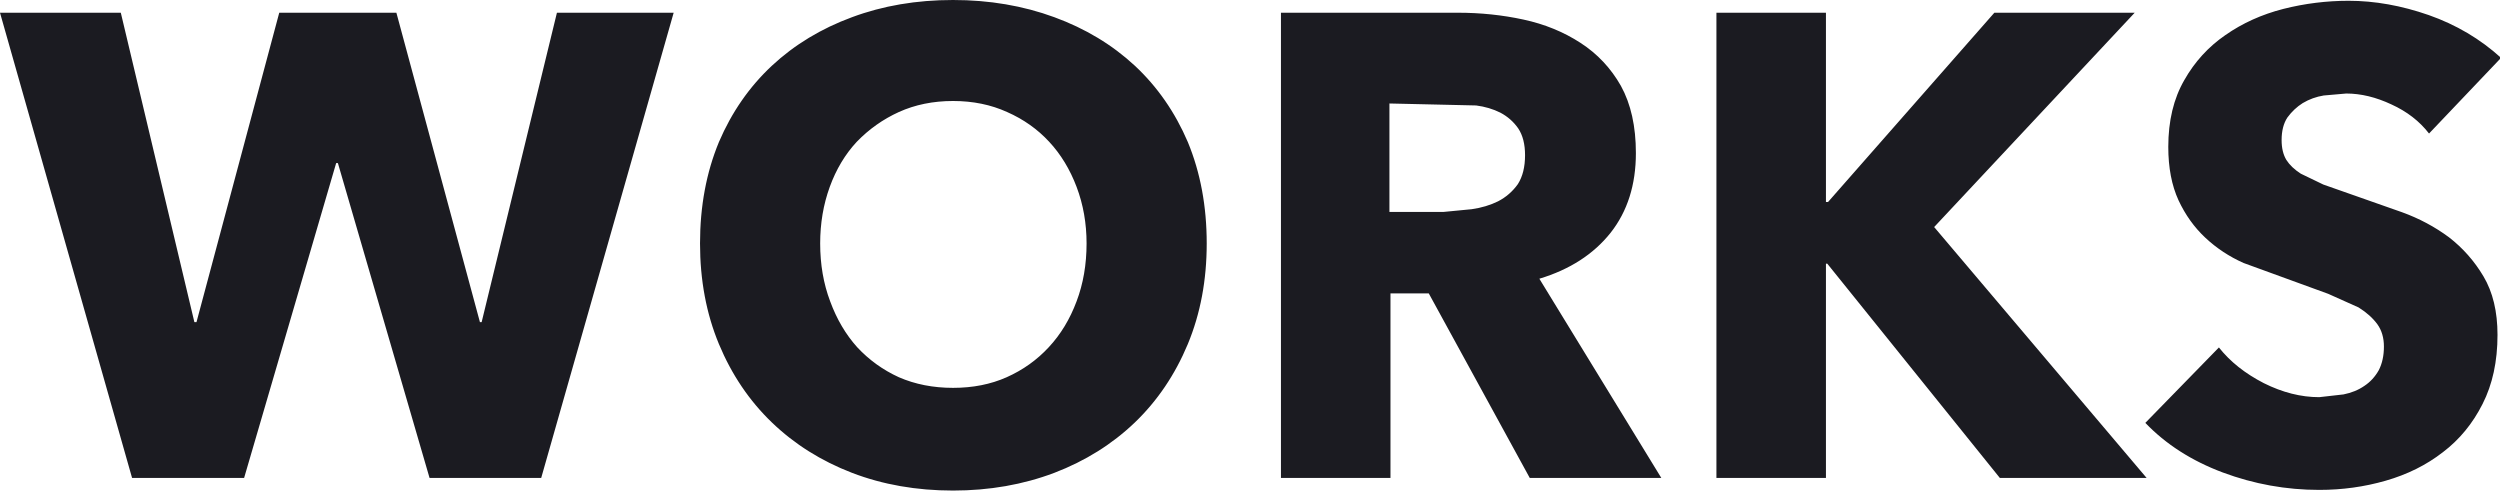 
<svg xmlns="http://www.w3.org/2000/svg" version="1.1" xmlns:xlink="http://www.w3.org/1999/xlink" preserveAspectRatio="none" x="0px" y="0px" width="953px" height="187px" viewBox="0 0 953 187">
<defs>
<g id="Layer3_0_FILL">
<path fill="#1B1B21" stroke="none" d="
M 183.6 122.8
L 182.95 122.8 151.1 4.85 106.45 4.85 74.9 122.8 74.1 122.8 46.05 4.85 0 4.85 50.35 182.2 93.05 182.2 128.15 62.15 128.8 62.15 163.75 182.2 206.3 182.2 256.8 4.85 212.3 4.85 183.6 122.8
M 460 92.8
Q 460 71.55 452.8 54.15 445.5 37.1 432.6 25.05 419.65 13.05 401.9 6.55 384.05 0 363.3 0 342.4 0 324.8 6.55 307.15 13.05 294.25 25.05 281.35 37.1 274.05 54.15 266.85 71.55 266.85 92.8 266.85 113.8 274.05 131.15 281.35 148.65 294.25 161.05 307.15 173.45 324.8 180.25 342.4 187 363.3 187 384.05 187 401.9 180.25 419.65 173.45 432.6 161.05 445.5 148.65 452.8 131.15 460 113.8 460 92.8
M 410.4 71.25
Q 414.2 81.3 414.2 92.8 414.2 104.8 410.4 114.85 406.6 125.05 399.8 132.35 393.05 139.65 383.75 143.8 374.65 147.85 363.3 147.85 351.95 147.85 342.65 143.8 333.55 139.65 326.75 132.35 320.2 125.05 316.45 114.85 312.65 104.8 312.65 92.8 312.65 81.3 316.3 71.25 319.95 61.2 326.6 54.05 333.55 46.85 342.65 42.7 351.95 38.5 363.3 38.5 374.65 38.5 383.9 42.7 393.3 46.85 399.95 54.05 406.6 61.2 410.4 71.25
M 602.5 16.35
Q 592.8 10.05 580.7 7.45 568.7 4.85 555.75 4.85
L 488.3 4.85 488.3 182.2 530.05 182.2 530.05 111.85 544.65 111.85 583.15 182.2 633.3 182.2 586.8 106.25
Q 604.2 101 613.95 88.75 623.6 76.5 623.6 58.35 623.6 43.1 617.9 32.75 612.15 22.6 602.5 16.35
M 571.95 42.95
Q 576.1 45.15 578.75 48.95 581.35 52.85 581.35 59.15 581.35 65.9 578.6 70.2 575.6 74.4 571.05 76.75 566.6 78.95 561 79.75
L 550.15 80.8 529.65 80.8 529.65 39.45 562.7 40.2
Q 567.75 40.85 571.95 42.95
M 696.85 77
L 696.05 77 696.05 4.85 654.3 4.85 654.3 182.2 696.05 182.2 696.05 100.5 696.55 100.5 762.35 182.2 818.3 182.2 737.3 86.55 813.75 4.85 760.25 4.85 696.85 77
M 925.85 5.75
Q 910.2 0.3 895.3 0.3 882.65 0.3 870.4 3.4 858.1 6.55 848.35 13.35 838.55 20.1 832.65 30.55 826.55 41.1 826.55 56 826.55 67.85 830.45 76.35 834.35 84.7 840.65 90.6 847.05 96.6 855.25 100.25
L 887.5 112 899.1 117.2
Q 903.65 120.05 906.25 123.6 908.75 127.1 908.75 132.1 908.75 137.3 906.8 141.1 904.7 144.85 901.3 147.1 897.9 149.45 893.35 150.35
L 884.1 151.4
Q 873.65 151.4 862.95 146.05 852.25 140.55 845.85 132.45
L 817.8 161.2
Q 829.55 173.45 847.3 180.1 865.15 186.75 884.1 186.75 897.25 186.75 909.4 183.25 921.8 179.7 931.2 172.4 940.7 165.2 946.35 154 952.05 142.8 952.05 127.65 952.05 114.35 946.7 105.35 941.5 96.6 933.55 90.45 925.45 84.45 915.65 80.9
L 885.65 70.35 877.05 66.2
Q 873.4 63.85 871.55 60.95 869.75 57.95 869.75 53.4 869.75 48.15 871.95 44.8 874.45 41.4 877.8 39.3 881.5 37.1 885.8 36.4
L 894.4 35.65
Q 902.75 35.65 911.6 39.8 920.5 43.85 925.95 50.9
L 953.4 22.05
Q 941.5 11.25 925.85 5.75 Z"/>
</g>
</defs>

<g transform="matrix( 1, 0, 0, 1, 0,0) ">
<use xlink:href="#Layer3_0_FILL"/>
</g>
</svg>
